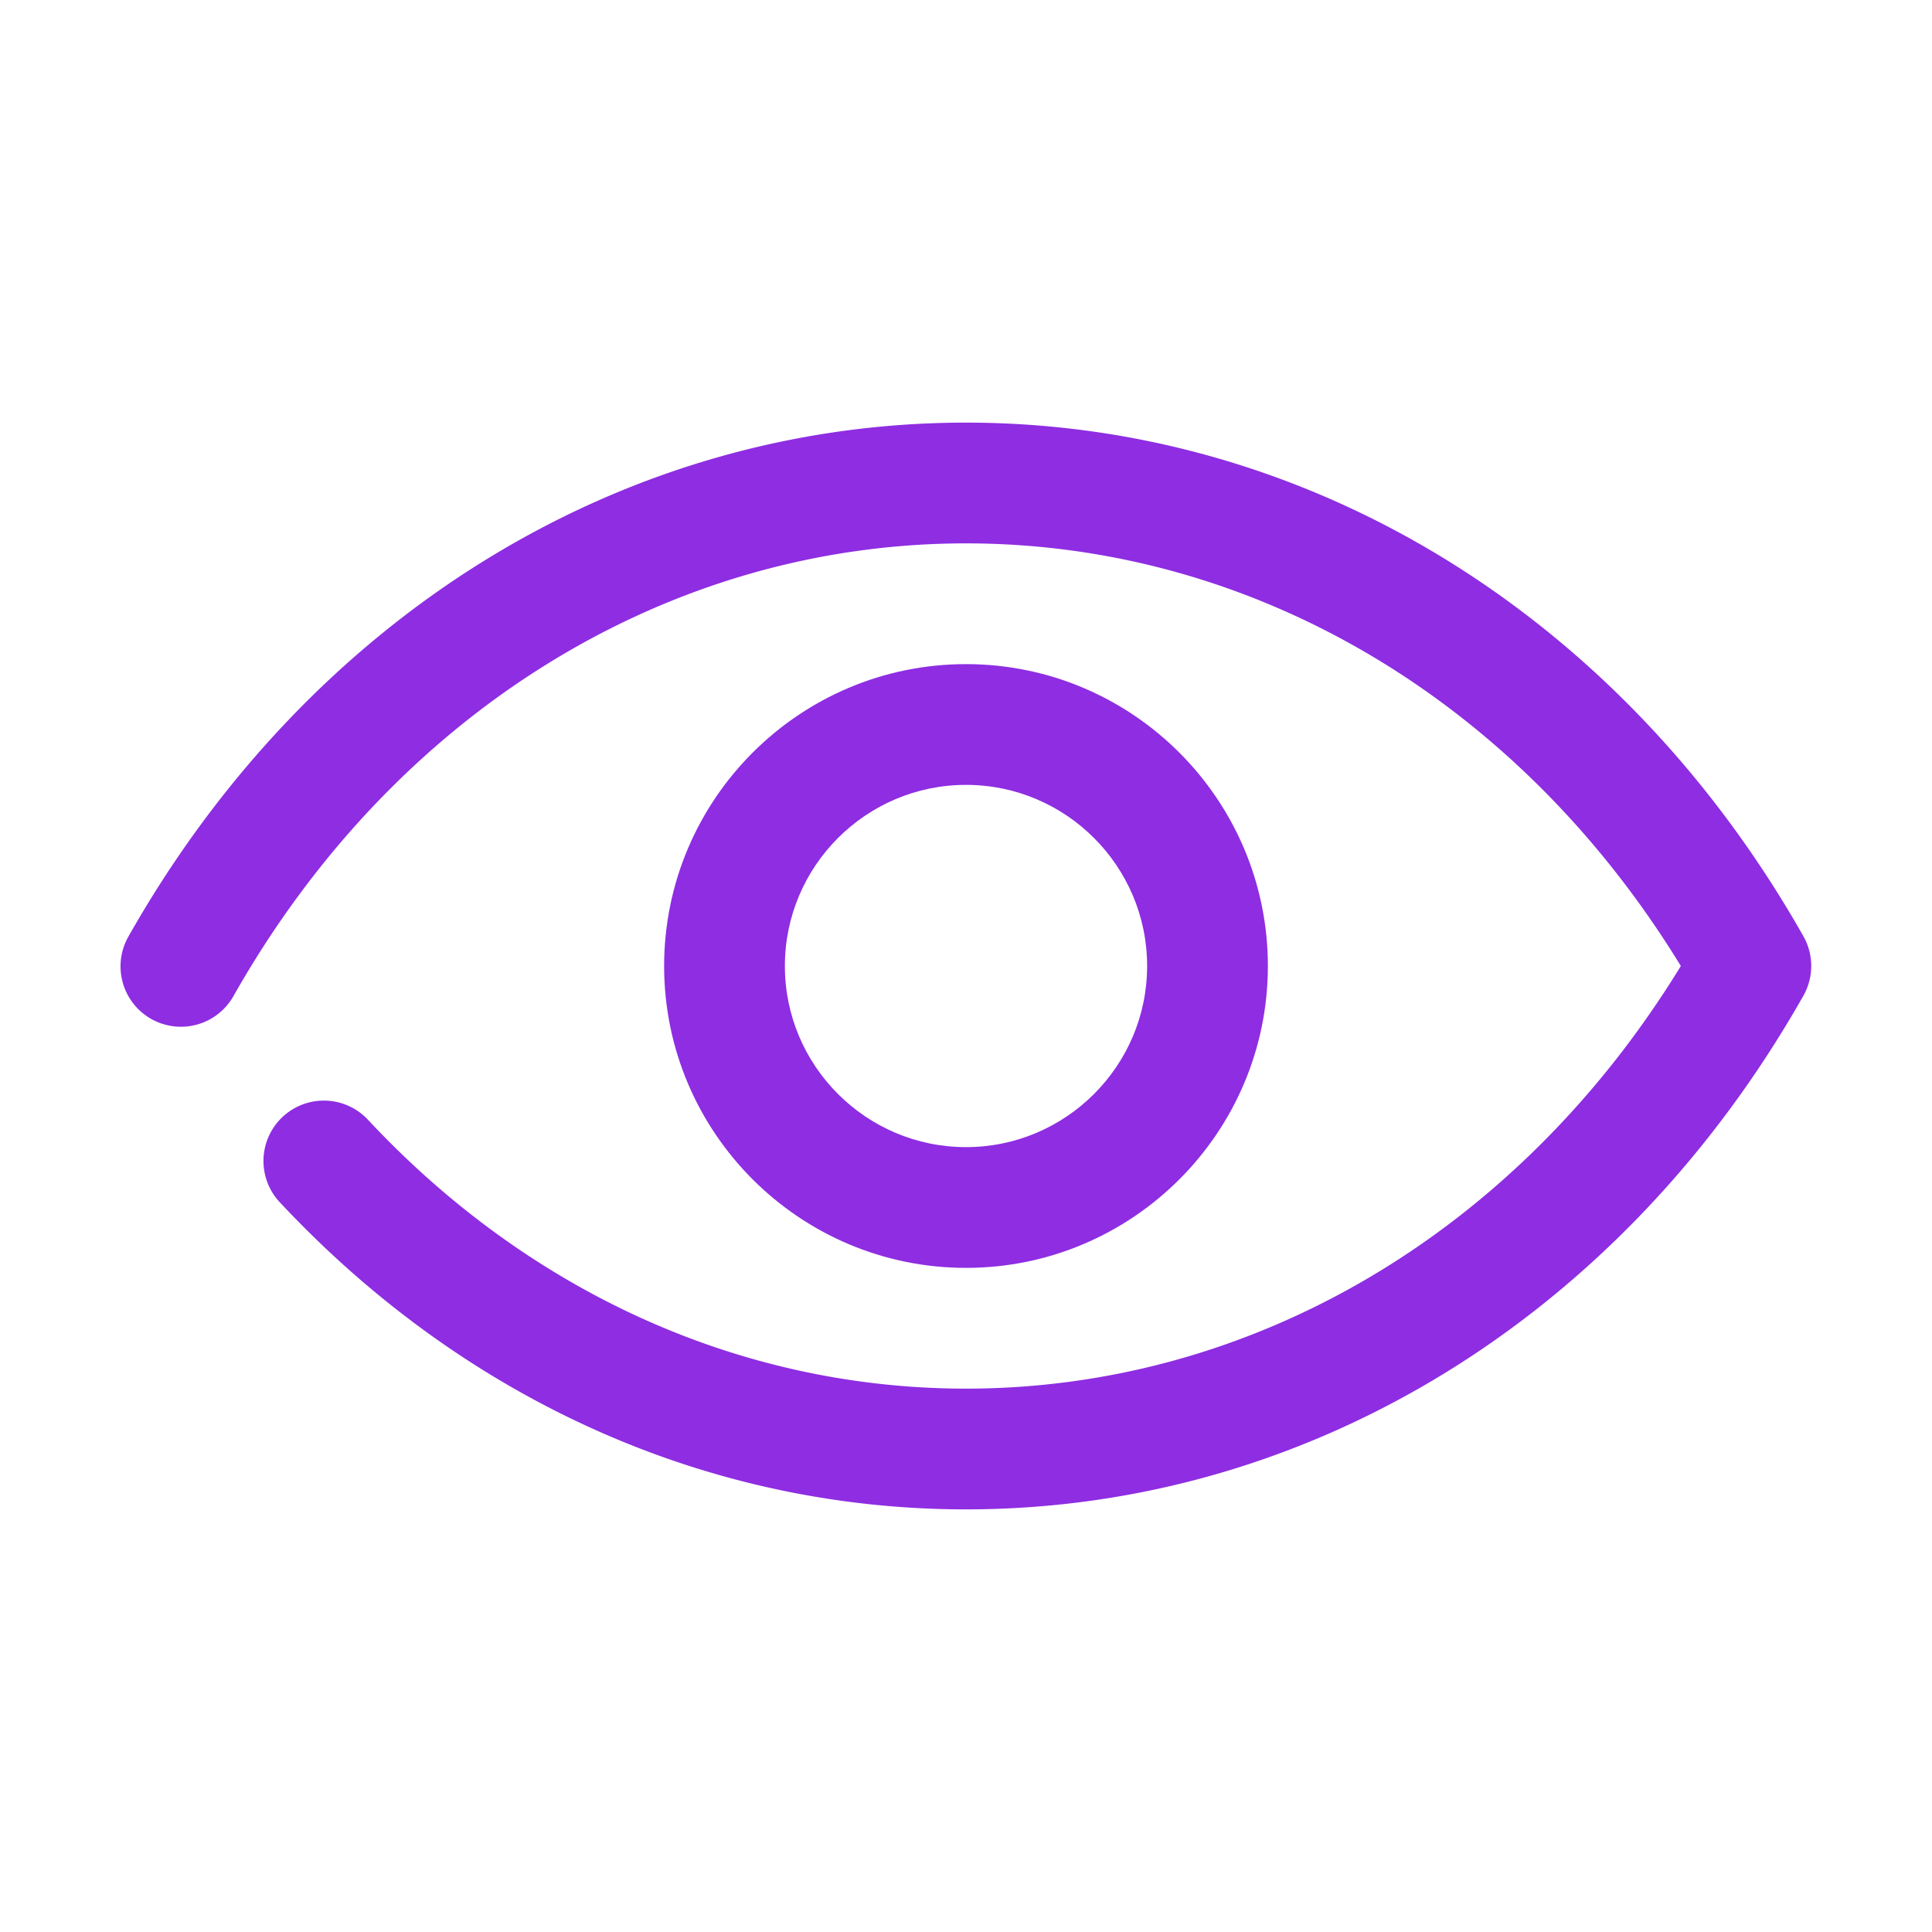 <svg viewBox="0 0 32 32" xml:space="preserve" xmlns="http://www.w3.org/2000/svg"><g fill="none" stroke="#FFFFFF" stroke-linecap="round" stroke-linejoin="round" stroke-miterlimit="10" stroke-width="2" class="stroke-ffffff"></g><path d="M16 25c-4.265 0-8.301-1.807-11.367-5.088a1 1 0 0 1 1.462-1.365C8.778 21.419 12.295 23 16 23c4.763 0 9.149-2.605 11.84-7-2.69-4.395-7.077-7-11.84-7-4.938 0-9.472 2.801-12.13 7.493a1 1 0 1 1-1.74-.986C5.147 10.18 10.333 7 16 7c5.668 0 10.853 3.18 13.87 8.507a1 1 0 0 1 0 .985C26.853 21.819 21.668 25 16 25z" fill="#8e2de2" class="fill-000000"></path><path d="M16 21c-2.757 0-5-2.243-5-5s2.243-5 5-5 5 2.243 5 5-2.243 5-5 5zm0-8c-1.654 0-3 1.346-3 3s1.346 3 3 3 3-1.346 3-3-1.346-3-3-3z" fill="#8e2de2" class="fill-000000"></path></svg>